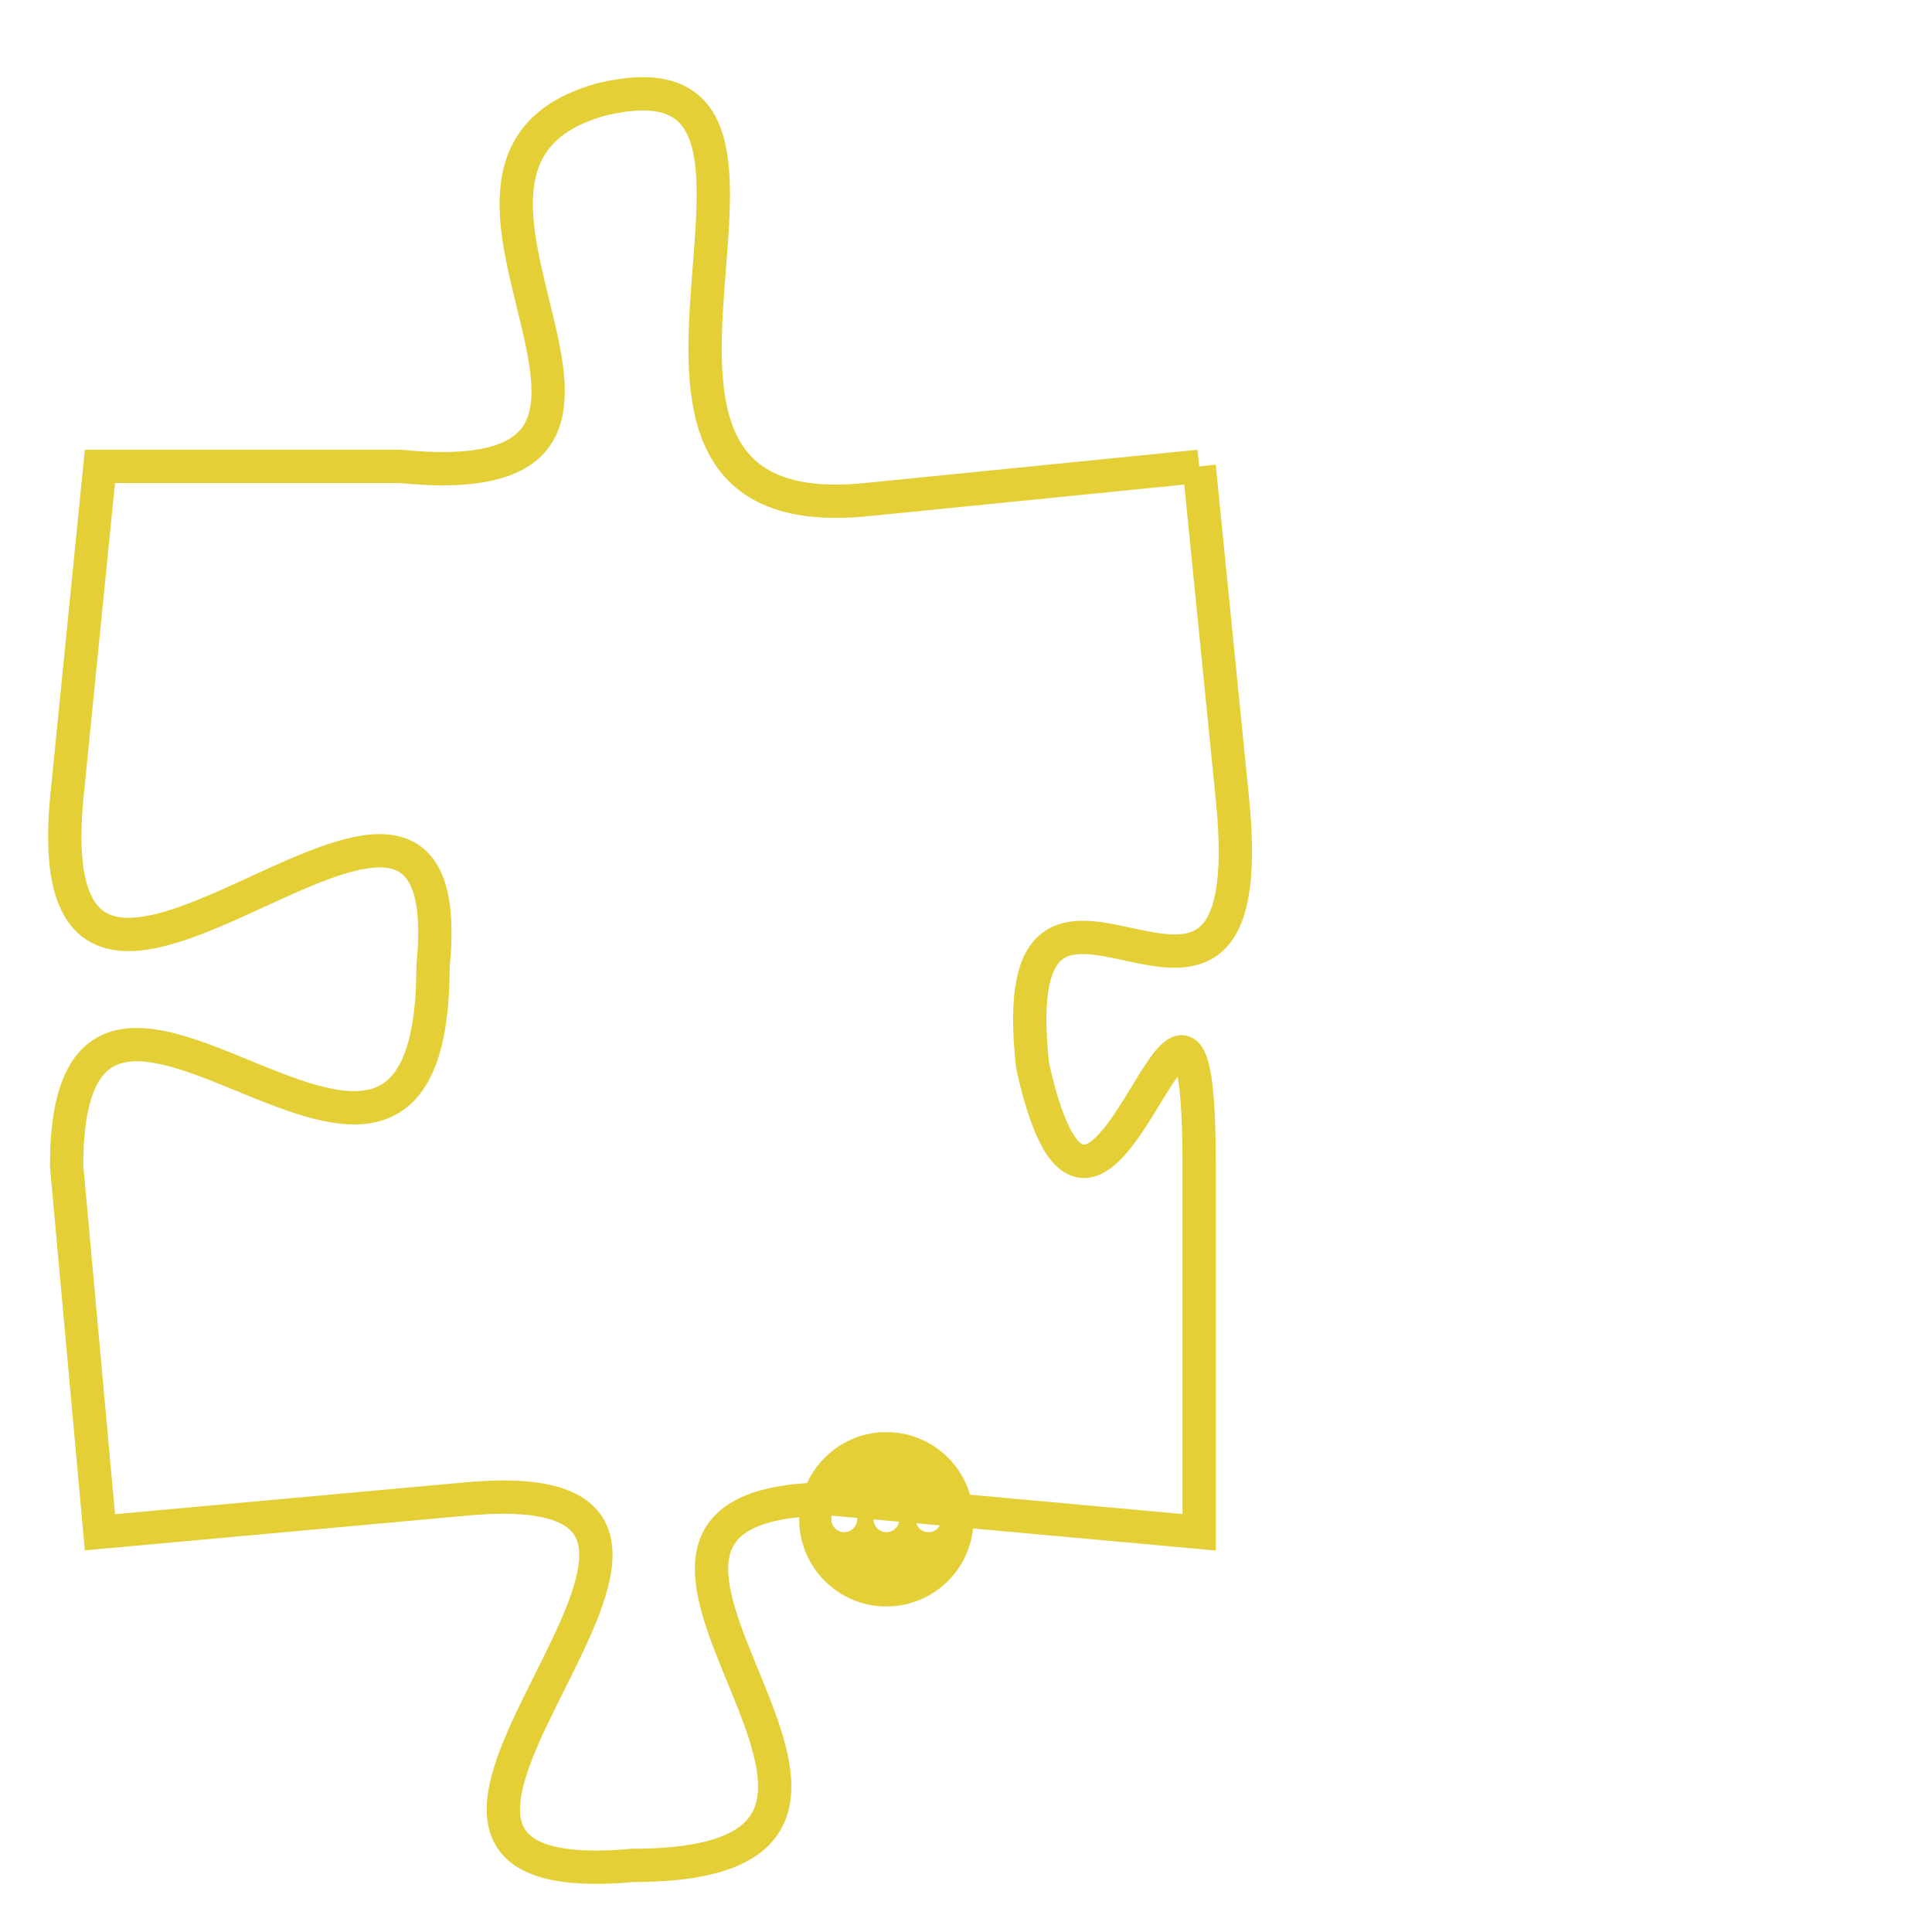 <svg version="1.1" xmlns="http://www.w3.org/2000/svg" xmlns:xlink="http://www.w3.org/1999/xlink" fill="transparent" x="0" y="0" width="350" height="350" preserveAspectRatio="xMinYMin slice"><style type="text/css">.links{fill:transparent;stroke: #E4CF37;}.links:hover{fill:#63D272; opacity:0.4;}</style><defs><g id="allt"><path id="t6781" d="M726,1664 L716,1665 C706,1666 716,1651 708,1653 C701,1655 712,1665 702,1664 L693,1664 693,1664 L692,1674 C691,1685 704,1669 703,1679 C703,1690 692,1675 692,1685 L693,1696 693,1696 L704,1695 C715,1694 698,1707 709,1706 C720,1706 705,1695 715,1695 L726,1696 726,1696 L726,1685 C726,1675 723,1691 721,1682 C720,1673 728,1684 727,1674 L726,1664"/></g><clipPath id="c" clipRule="evenodd" fill="transparent"><use href="#t6781"/></clipPath></defs><svg viewBox="690 1650 39 58" preserveAspectRatio="xMinYMin meet"><svg width="4380" height="2430"><g><image crossorigin="anonymous" x="0" y="0" href="https://nftpuzzle.license-token.com/assets/completepuzzle.svg" width="100%" height="100%" /><g class="links"><use href="#t6781"/></g></g></svg><svg x="714" y="1693" height="9%" width="9%" viewBox="0 0 330 330"><g><a xlink:href="https://nftpuzzle.license-token.com/" class="links"><title>See the most innovative NFT based token software licensing project</title><path fill="#E4CF37" id="more" d="M165,0C74.019,0,0,74.019,0,165s74.019,165,165,165s165-74.019,165-165S255.981,0,165,0z M85,190 c-13.785,0-25-11.215-25-25s11.215-25,25-25s25,11.215,25,25S98.785,190,85,190z M165,190c-13.785,0-25-11.215-25-25 s11.215-25,25-25s25,11.215,25,25S178.785,190,165,190z M245,190c-13.785,0-25-11.215-25-25s11.215-25,25-25 c13.785,0,25,11.215,25,25S258.785,190,245,190z"></path></a></g></svg></svg></svg>